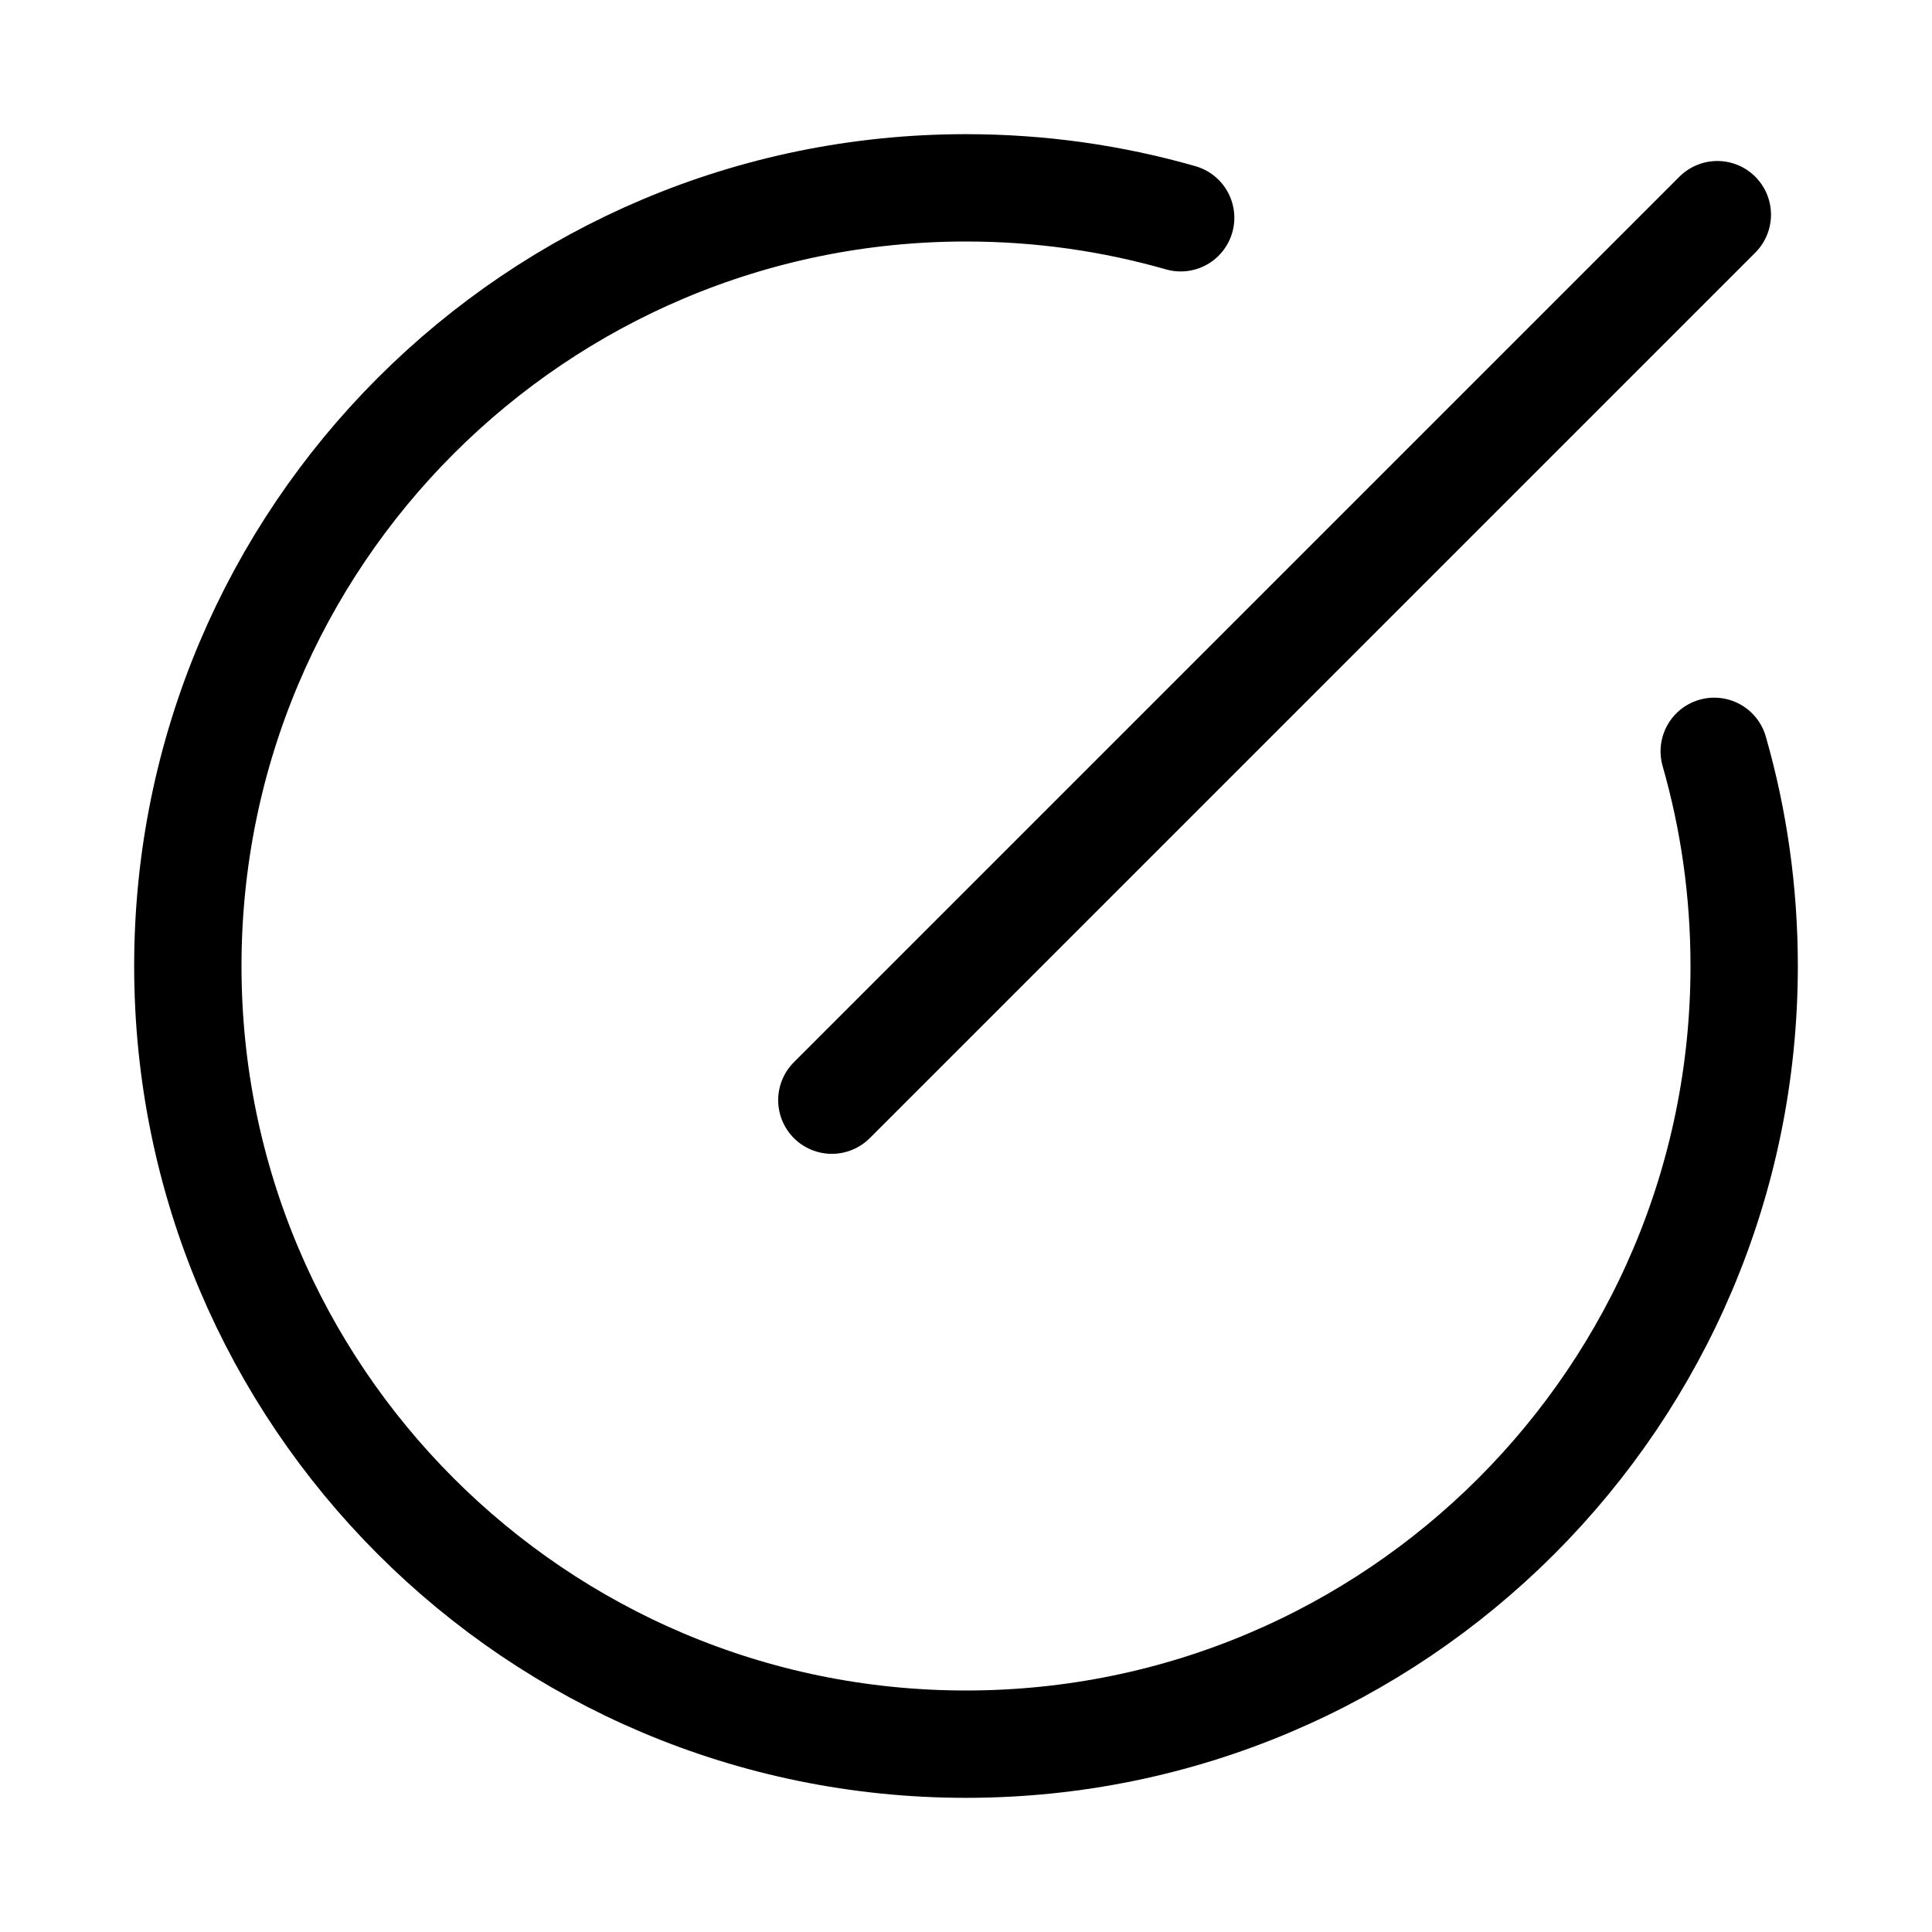 <svg xmlns="http://www.w3.org/2000/svg" height="18" width="18" viewBox="0 0 18 18"><title>circle compose</title><g fill="none" stroke="currentColor" class="nc-icon-wrapper"><path d="M15.971,7c.182,.635,.279,1.306,.279,2,0,4.004-3.246,7.25-7.25,7.25S1.75,13.004,1.75,9,4.996,1.75,9,1.75c.694,0,1.365,.097,2,.279" stroke-linecap="round" stroke-linejoin="round"></path><line x1="16" y1="2" x2="7.75" y2="10.25" stroke-linecap="round" stroke-linejoin="round" stroke="currentColor"></line></g></svg>